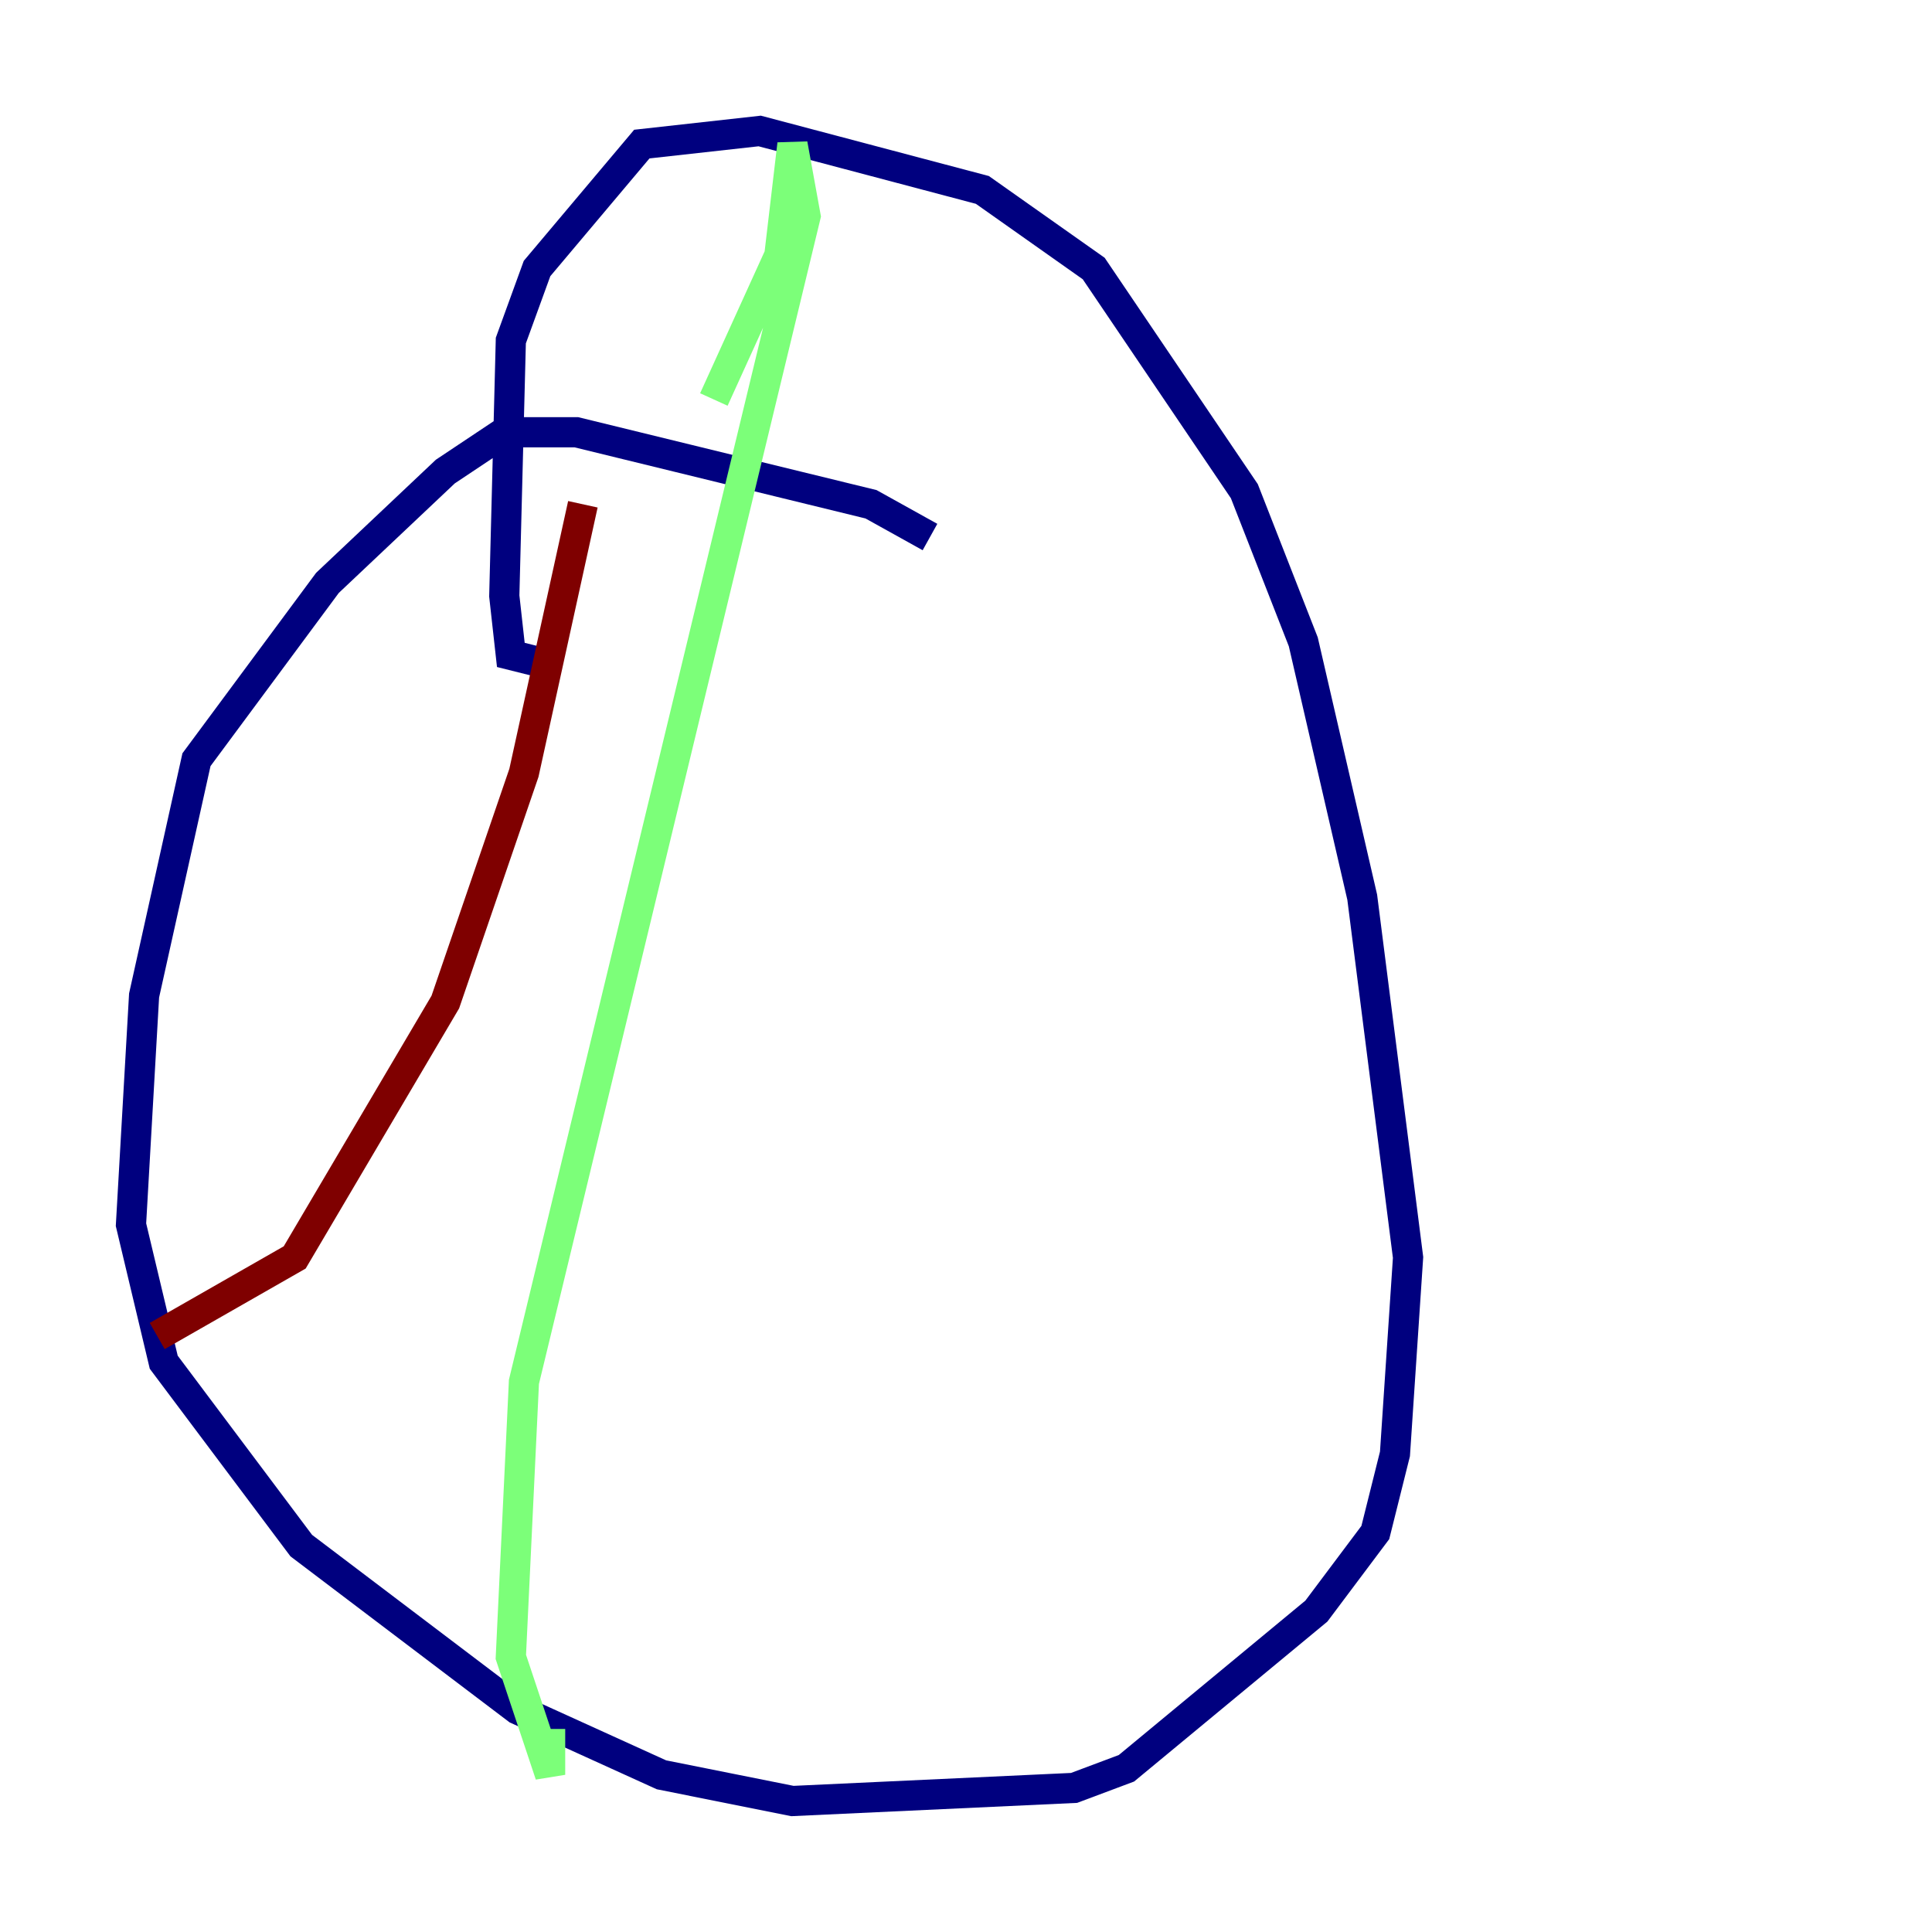 <?xml version="1.0" encoding="utf-8" ?>
<svg baseProfile="tiny" height="128" version="1.2" viewBox="0,0,128,128" width="128" xmlns="http://www.w3.org/2000/svg" xmlns:ev="http://www.w3.org/2001/xml-events" xmlns:xlink="http://www.w3.org/1999/xlink"><defs /><polyline fill="none" points="61.614,35.58 57.709,33.41 38.183,28.637 33.41,28.637 29.505,31.241 21.695,38.617 13.017,50.332 9.546,65.953 8.678,81.139 10.848,90.251 19.959,102.4 34.278,113.248 43.824,117.586 52.502,119.322 71.159,118.454 74.63,117.153 87.214,106.739 91.119,101.532 92.42,96.325 93.288,83.308 90.251,59.444 86.346,42.522 82.441,32.542 72.461,17.79 65.085,12.583 50.332,8.678 42.522,9.546 35.58,17.79 33.844,22.563 33.41,39.485 33.844,43.39 35.58,43.824" stroke="#00007f" stroke-width="2" /><polyline fill="none" points="47.295,26.468 51.634,16.922 52.502,9.546 53.37,14.319 34.712,91.552 33.844,109.776 36.447,117.586 36.447,114.549" stroke="#7cff79" stroke-width="2" /><polyline fill="none" points="38.617,33.41 34.712,51.2 29.505,66.386 19.525,83.308 10.414,88.515" stroke="#7f0000" stroke-width="2" /></svg>